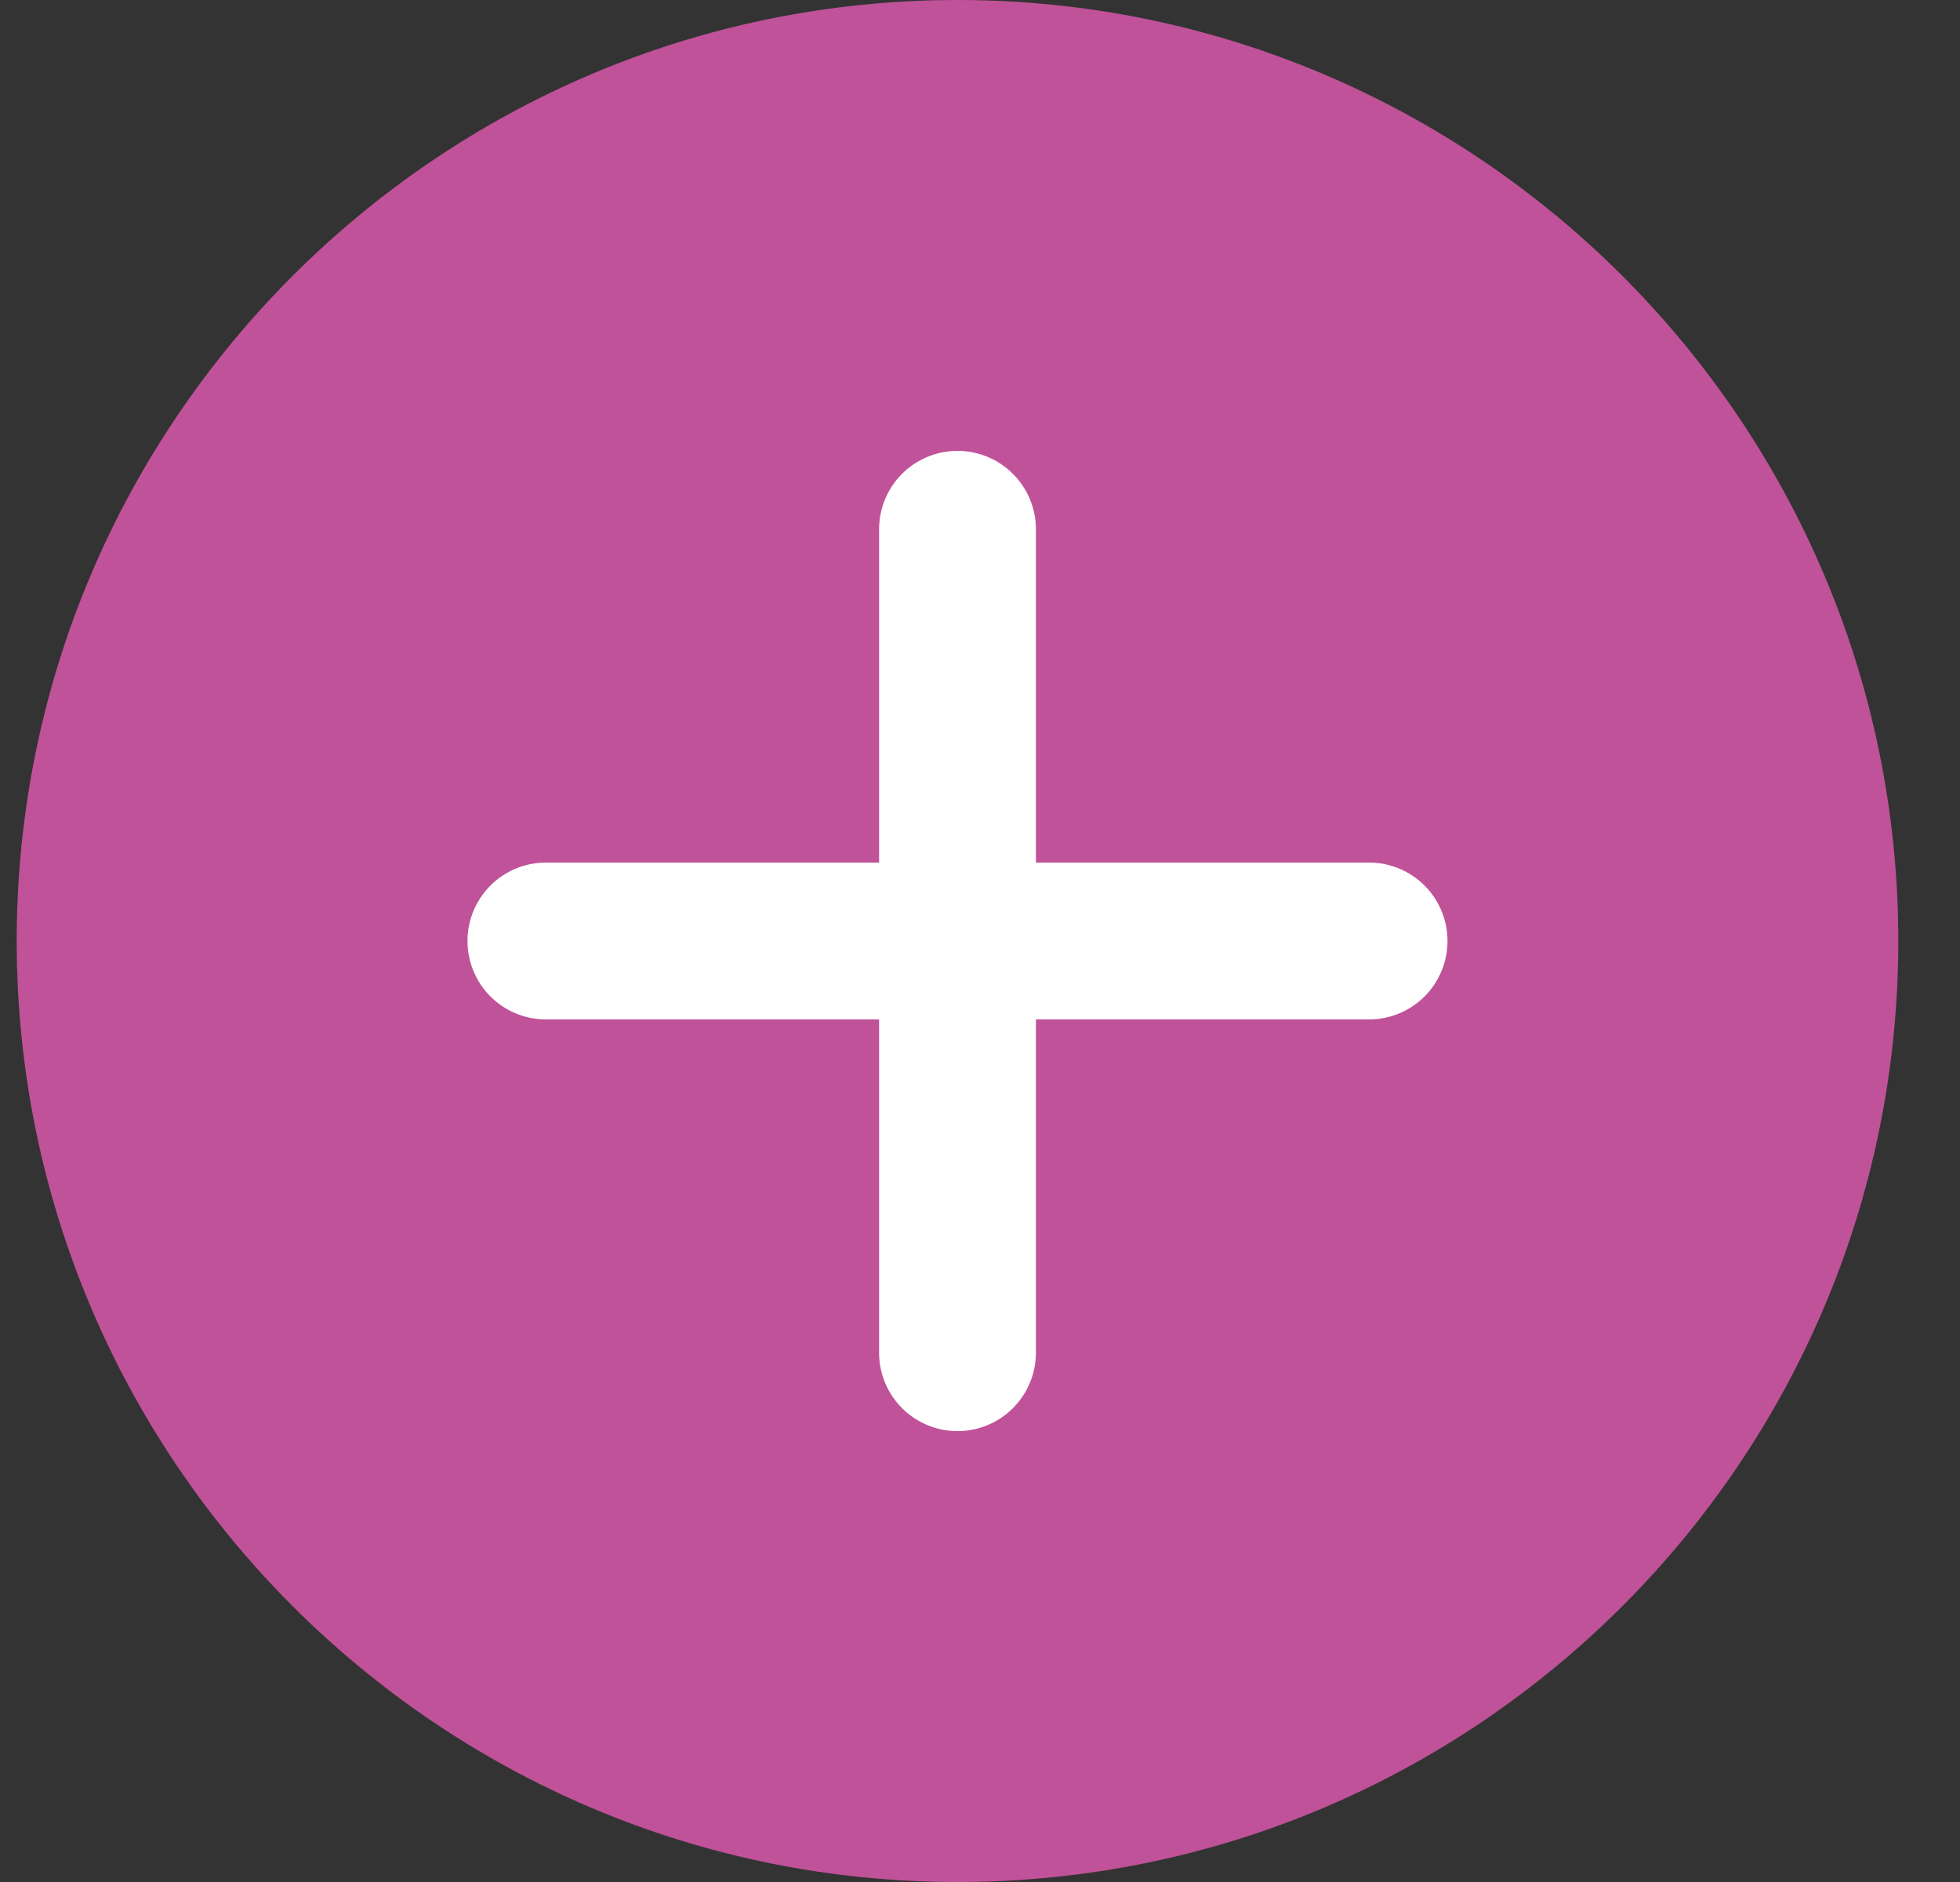 <svg xmlns="http://www.w3.org/2000/svg" width="25" height="24" fill="none" viewBox="0 0 25 24"><rect x="0" y="0" width="25" height="24" fill="#333333" stroke="none"/><g clip-path="url(#clip0)"><path fill="#C05299" d="M12.213 0c-6.617 0-12 5.383-12 12s5.383 12 12 12 12-5.383 12-12-5.383-12-12-12z"/><path fill="#fff" d="M17.463 13h-4.25v4.25a1 1 0 0 1-2 0V13h-4.25a1 1 0 0 1 0-2h4.25V6.75a1 1 0 0 1 2 0V11h4.25a1 1 0 0 1 0 2z"/></g><defs><clipPath id="clip0"><path fill="#fff" d="M0 0h24v24H0z" transform="translate(.213)"/></clipPath></defs></svg>